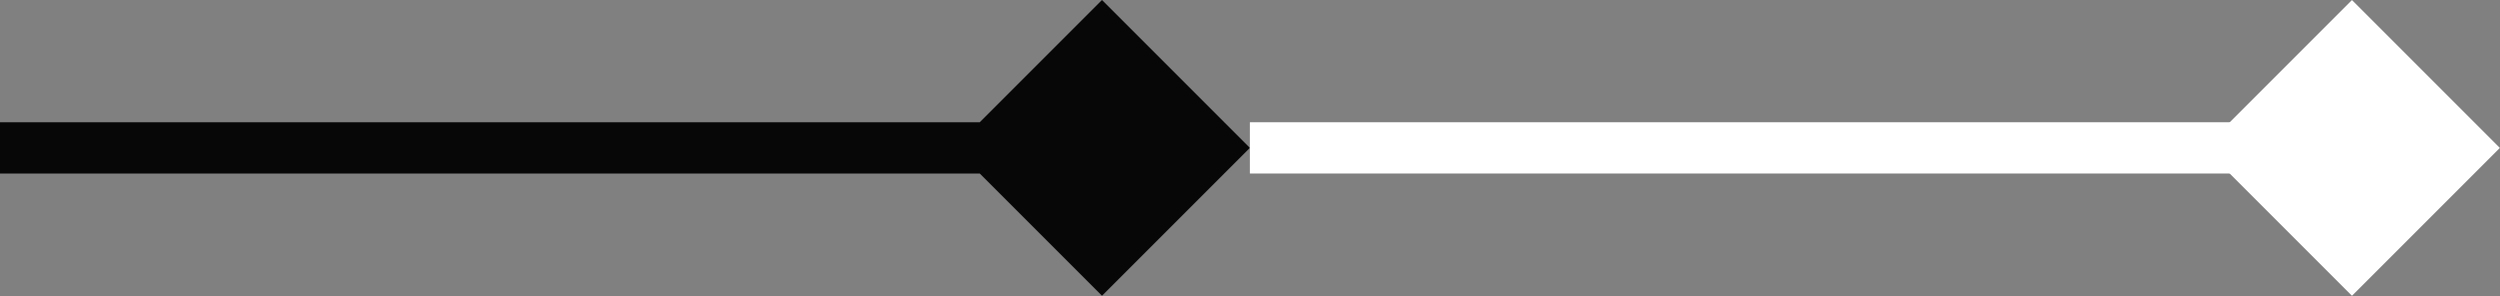 <svg xmlns="http://www.w3.org/2000/svg" viewBox="0 0 97.55 11.55"><rect x="0" y="0" width="97.55" height="11.55" fill="#808080" stroke="none"/><defs><style>.a{fill:#070707;}.b{fill:#fff;}</style></defs><path class="a" d="M48.77,6,43,.23,37.23,6,43,11.77ZM0,7H43V5H0Z" transform="translate(0 -0.23)"/><rect class="b" x="87.69" y="1.92" width="8.16" height="8.16" transform="translate(22.64 66.42) rotate(-45)"/><rect class="b" x="48.77" y="4.77" width="43" height="2"/></svg>